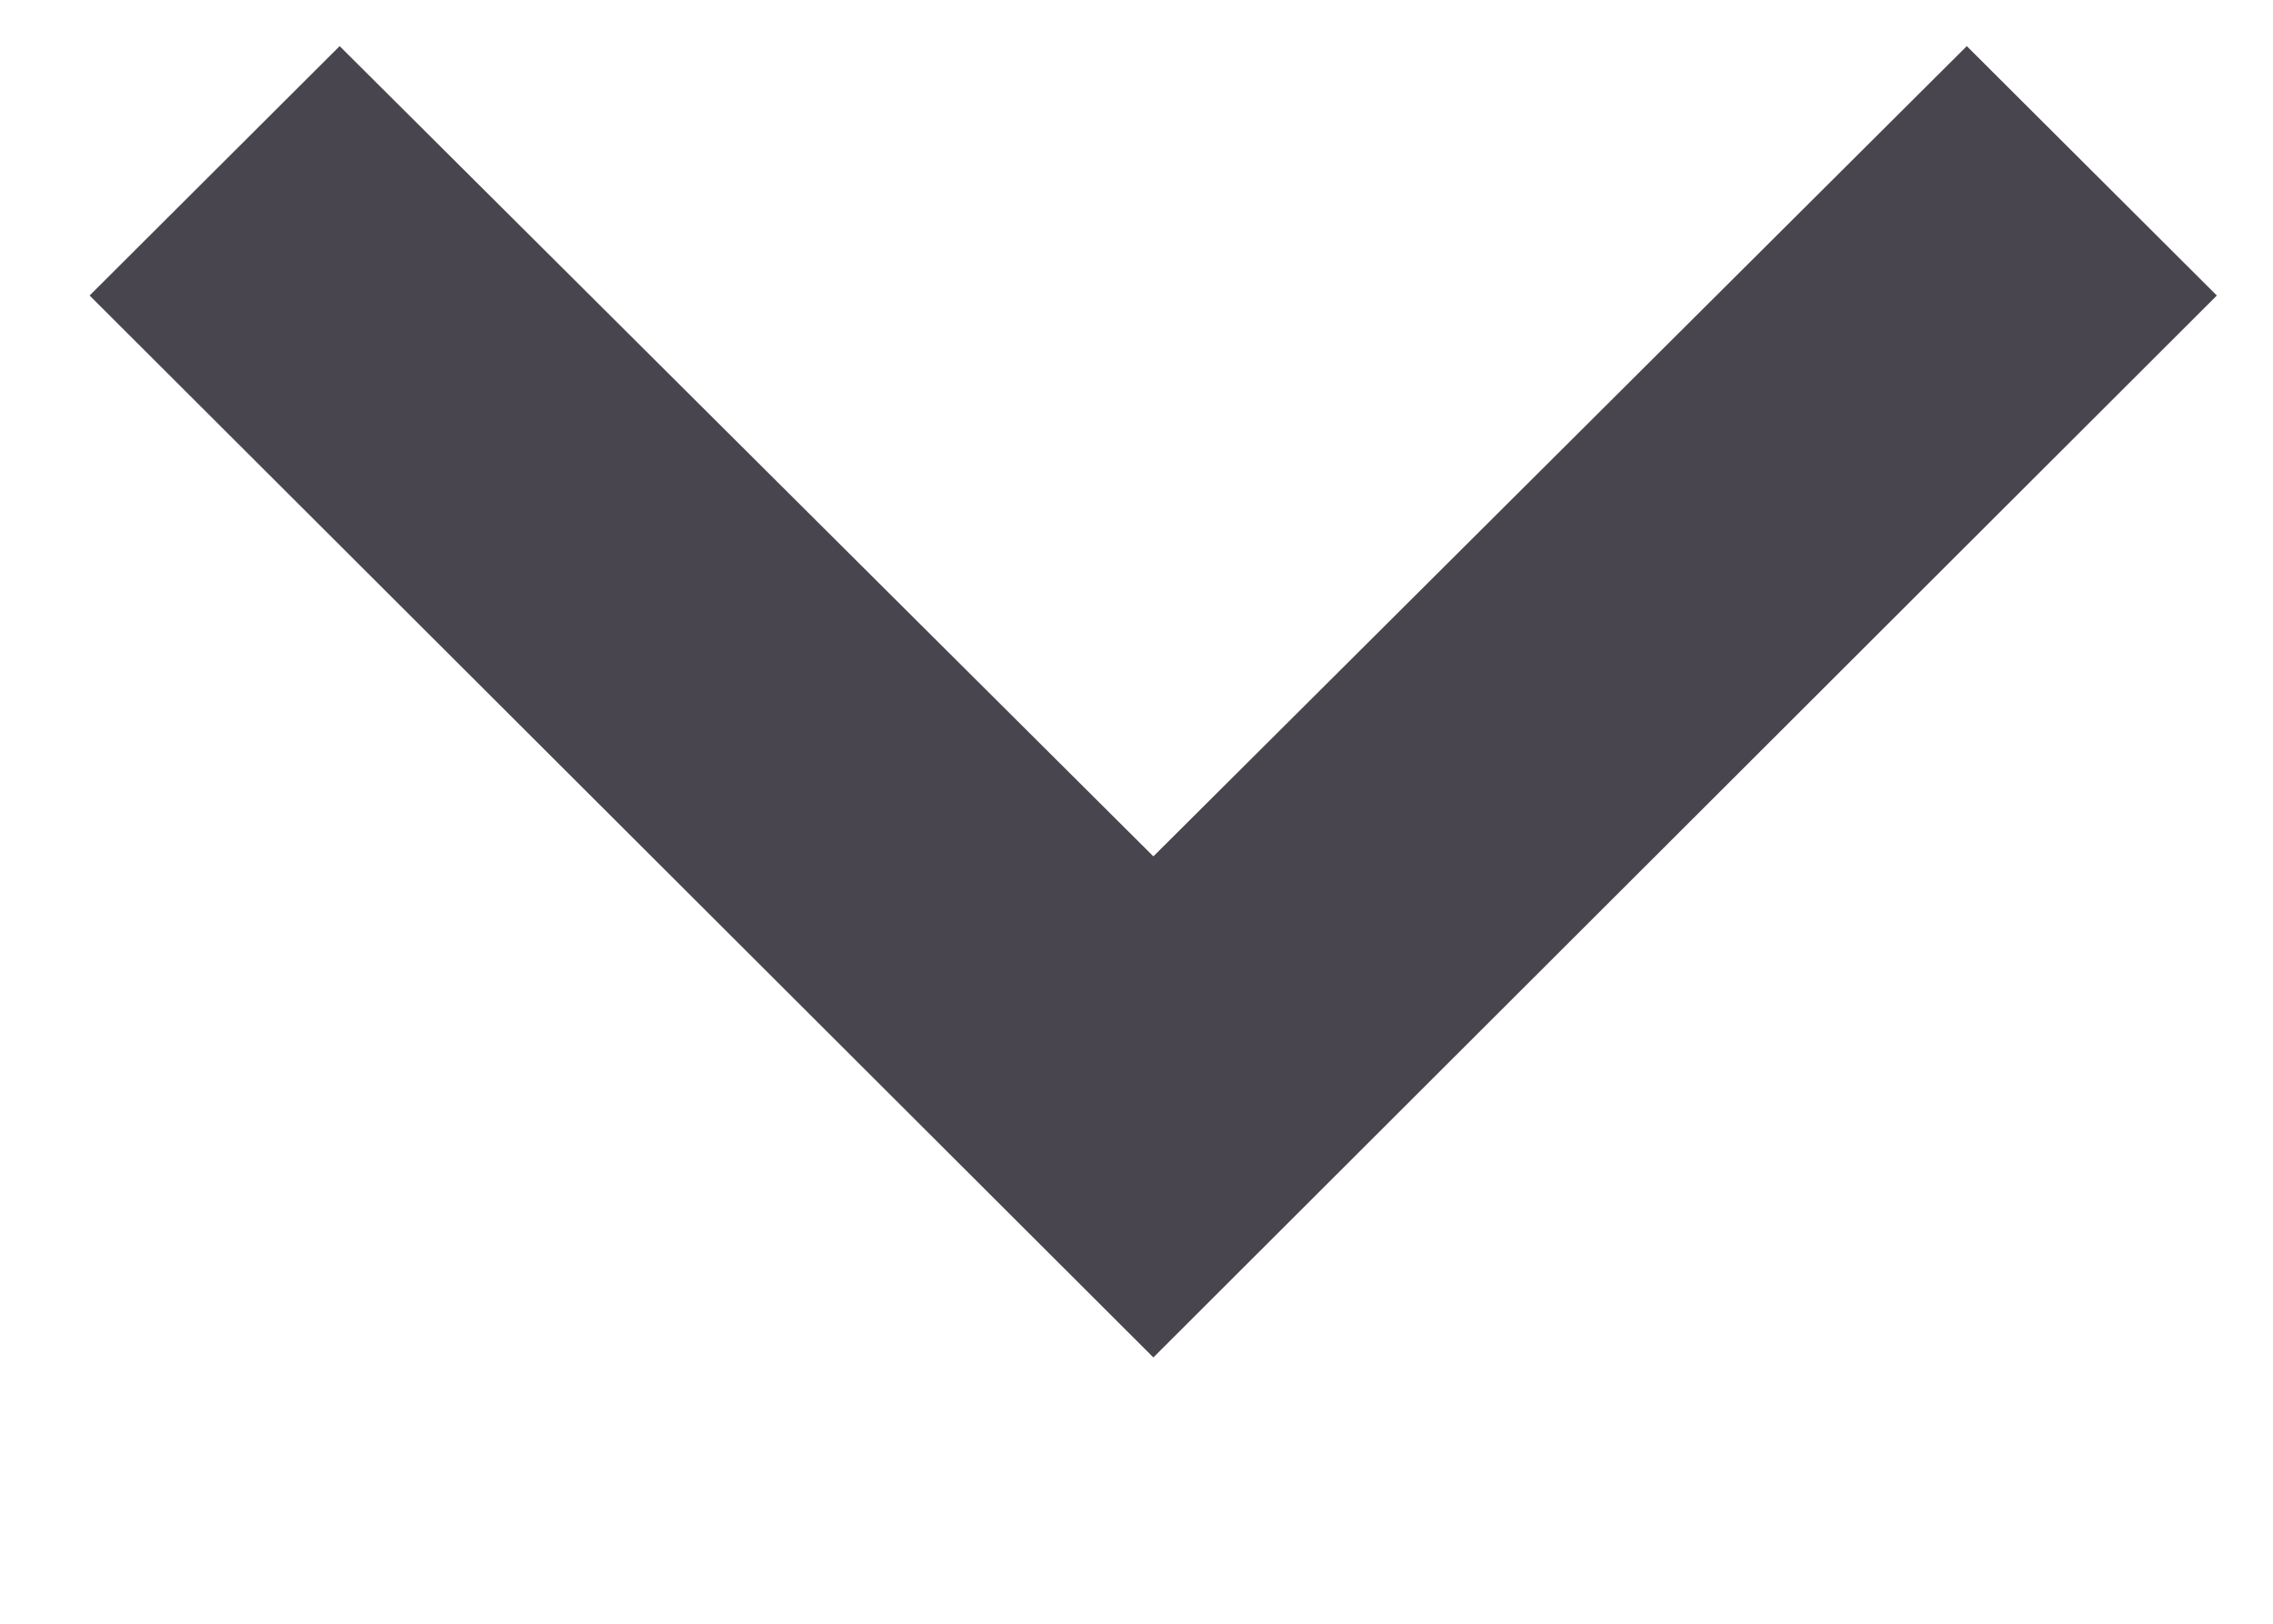 <svg width="7" height="5" viewBox="0 0 7 5" fill="none" xmlns="http://www.w3.org/2000/svg">
<path fill-rule="evenodd" clip-rule="evenodd" d="M6.057 0.142L3.552 2.637L1.046 0.142L0.276 0.91L3.552 4.18L6.827 0.91L6.057 0.142Z" fill="#49454F"/>
</svg>
